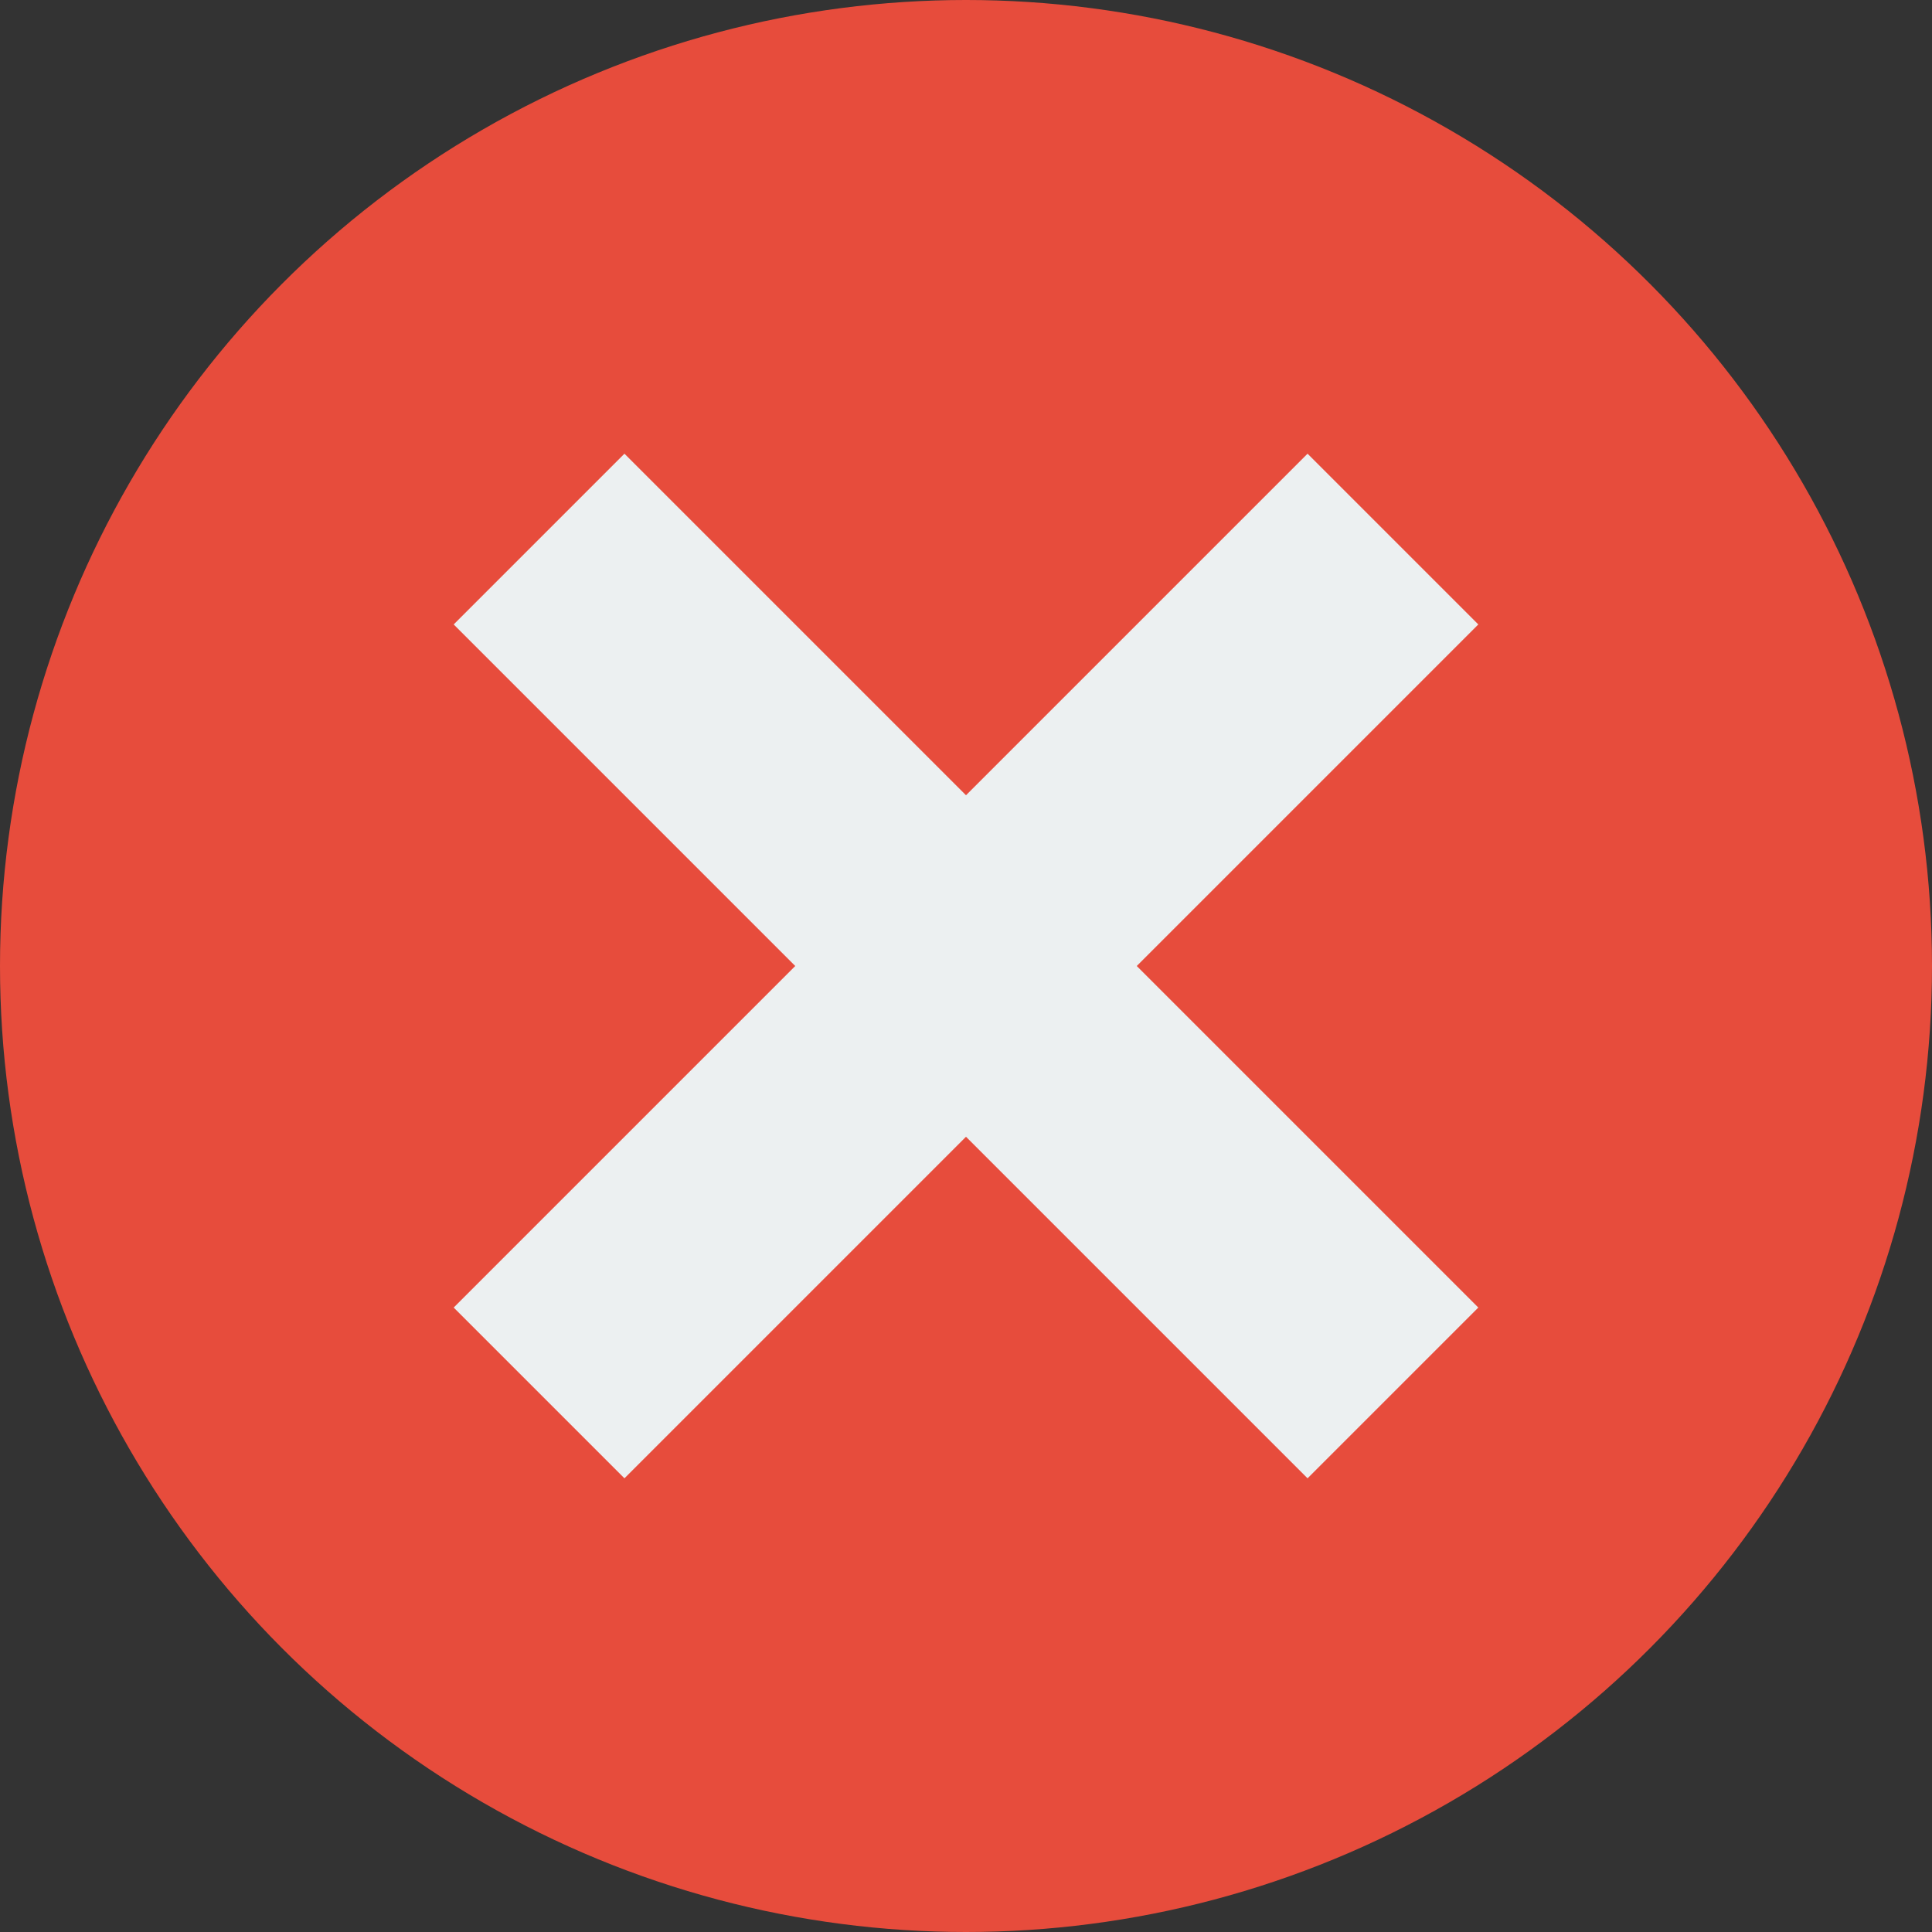 <?xml version="1.0" ?><svg height="24px" version="1.1" viewBox="0 0 24 24" width="24px" xmlns="http://www.w3.org/2000/svg" xmlns:sketch="http://www.bohemiancoding.com/sketch/ns" xmlns:xlink="http://www.w3.org/1999/xlink"><rect x="0" y="0" width="24" height="24" fill="#333333" stroke="none"/><title/><defs/><g fill="none" fill-rule="evenodd" id="Page-1" stroke="none" stroke-width="1"><g id="close_delete"><circle cx="12" cy="12" fill="#E74C3C" id="close" r="12"/><path d="M12,9.879 L16.243,5.636 L18.364,7.757 L14.121,12 L18.364,16.243 L16.243,18.364 L12,14.121 L7.757,18.364 L5.636,16.243 L9.879,12 L5.636,7.757 L7.757,5.636 L12,9.879 Z" fill="#ECF0F1" id="close-3"/></g></g></svg>